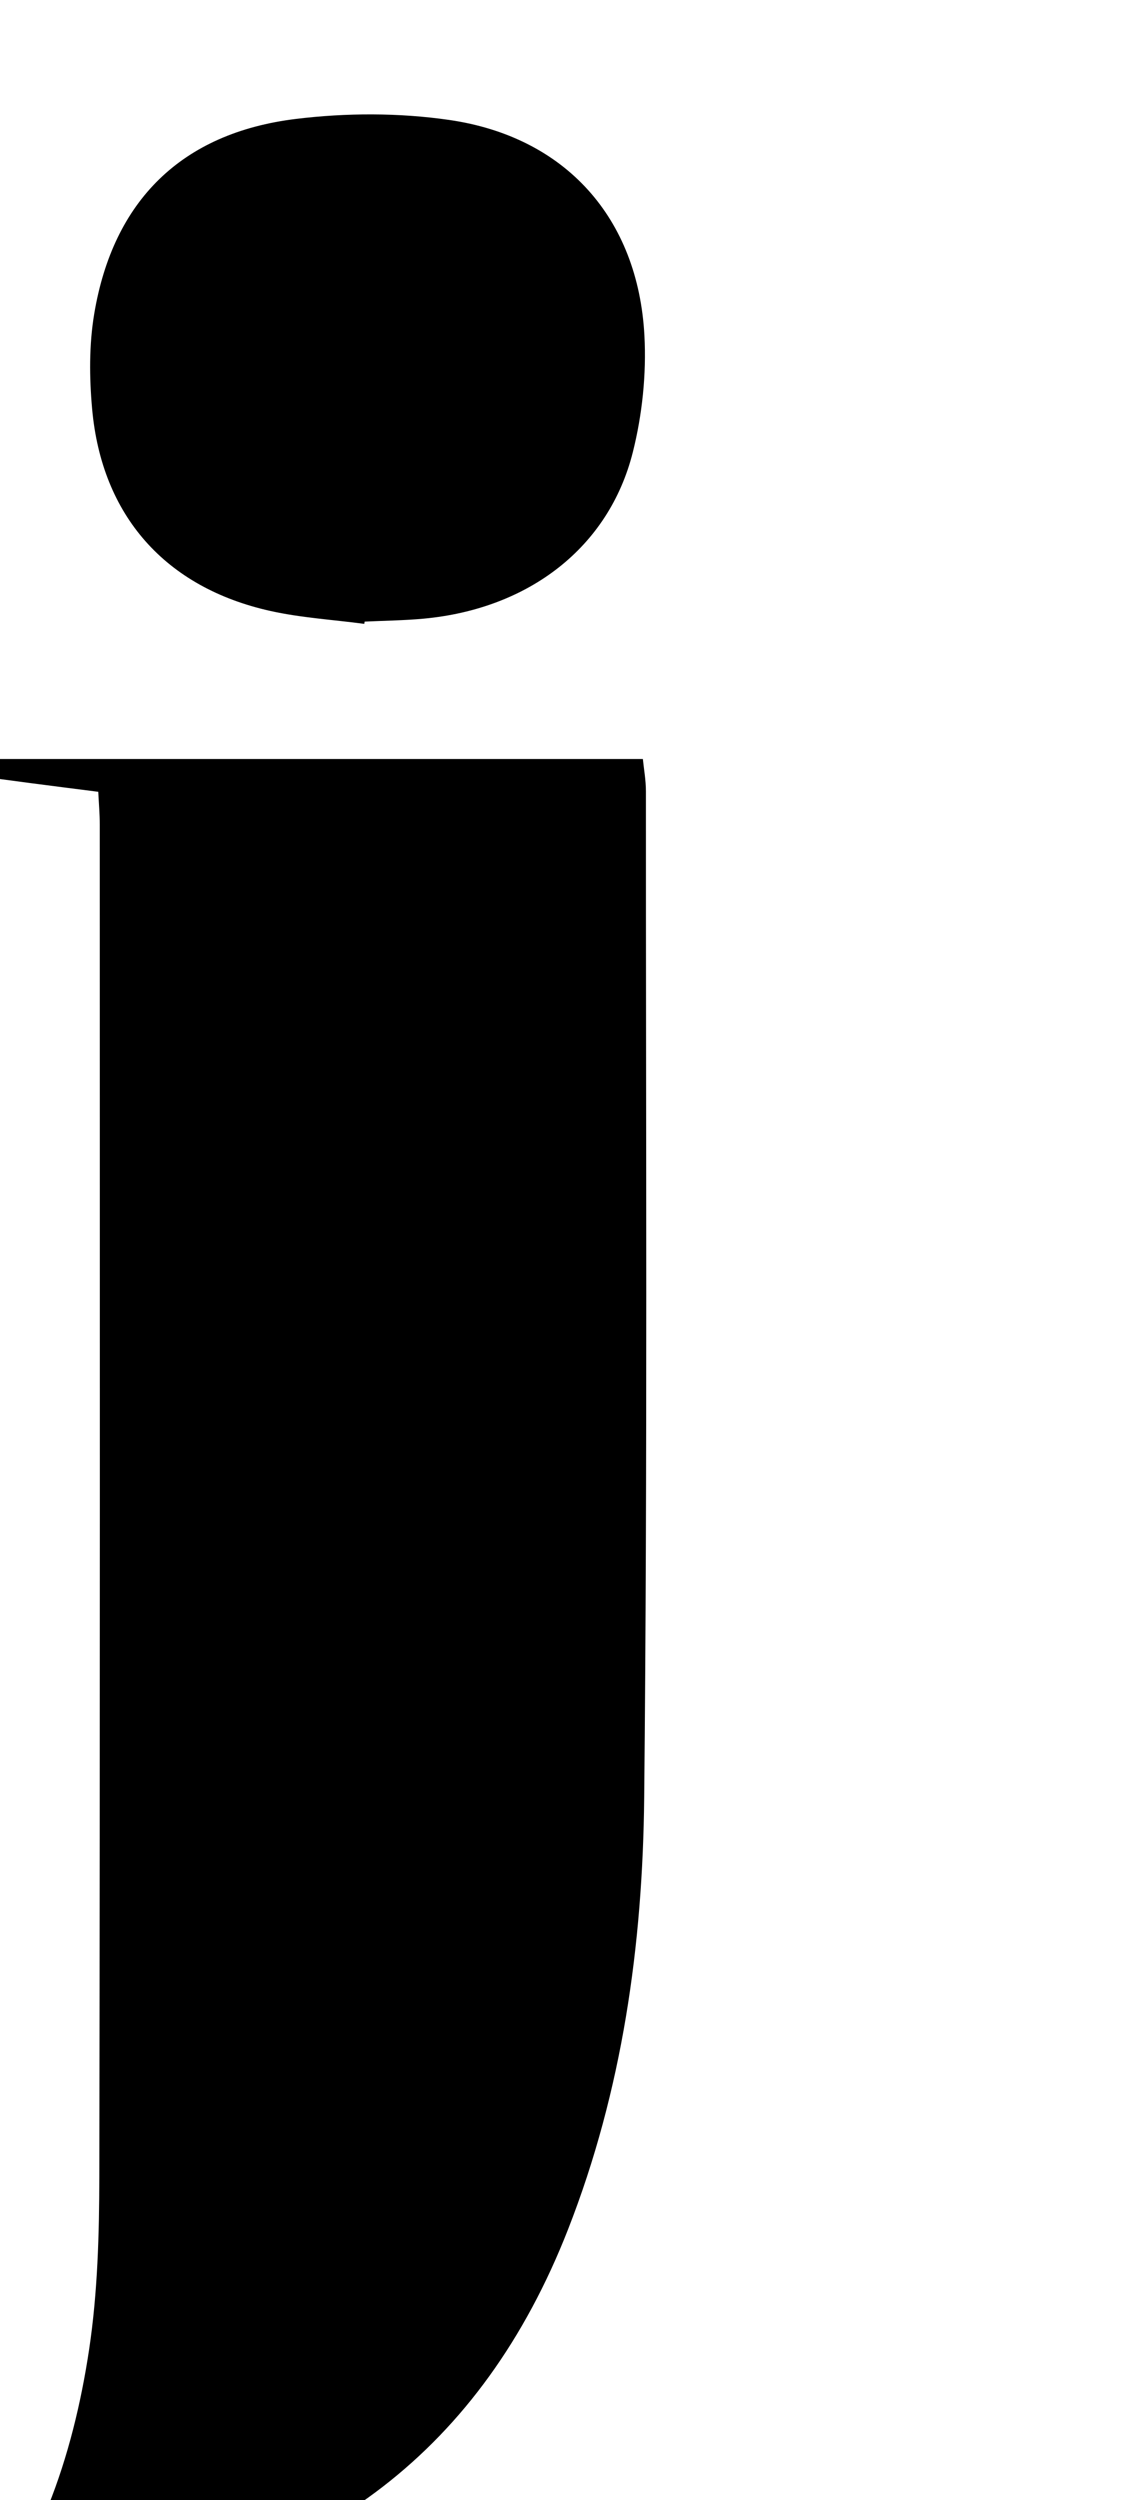 <?xml version="1.0" encoding="iso-8859-1"?>
<!-- Generator: Adobe Illustrator 25.2.1, SVG Export Plug-In . SVG Version: 6.00 Build 0)  -->
<svg version="1.1" xmlns="http://www.w3.org/2000/svg" xmlns:xlink="http://www.w3.org/1999/xlink" x="0px" y="0px"
	 viewBox="0 0 123.623 274.551" style="enable-background:new 0 0 123.623 274.551;" xml:space="preserve">
<g>
	<path d="M10.798,86.953c-4.976-0.634-9.443-1.196-13.899-1.831c-0.069-0.01-0.009-0.923-0.009-1.769c24.49,0,48.91,0,73.753,0
		c0.103,1.046,0.336,2.301,0.335,3.557c-0.013,36.832,0.18,73.666-0.189,110.495c-0.162,16.179-2.391,32.162-8.372,47.431
		c-9.454,24.135-27.26,37.501-52.655,41.062c-12.636,1.772-25.308,1.995-37.6-2c-4.525-1.47-9.046-3.592-12.908-6.344
		c-13.483-9.606-15.844-29.2-5.158-40.933c5.947-6.529,13.823-8.403,22.25-8.102c17.175,0.615,24.333,12.998,21.407,30.501
		c-0.242,1.447-0.739,2.852-1.206,4.61c-4.07,0-8.032,0-11.968,0c-2.27,3.112-2.75,6.342-2.595,9.7
		c0.247,5.351,3.702,8.98,9.031,9.623c6.353,0.767,11.834-1.667,14.268-7.709c2.208-5.481,3.635-11.401,4.514-17.261
		c0.934-6.231,1.106-12.619,1.117-18.939c0.085-49.498,0.053-98.997,0.049-148.495C10.965,89.393,10.86,88.236,10.798,86.953z"/>
	<path d="M40.03,68.511c-3.448-0.459-6.952-0.667-10.335-1.421c-11.534-2.572-18.518-10.458-19.571-22.18
		c-0.31-3.45-0.34-7.034,0.228-10.436c2.076-12.432,9.598-19.877,22.161-21.413c5.536-0.677,11.323-0.687,16.836,0.109
		c12.789,1.846,20.774,10.773,21.465,23.68c0.227,4.246-0.237,8.686-1.275,12.813c-2.628,10.446-11.42,17.206-22.993,18.277
		c-2.15,0.199-4.317,0.221-6.476,0.324C40.057,68.346,40.043,68.428,40.03,68.511z"/>
</g>
</svg>
